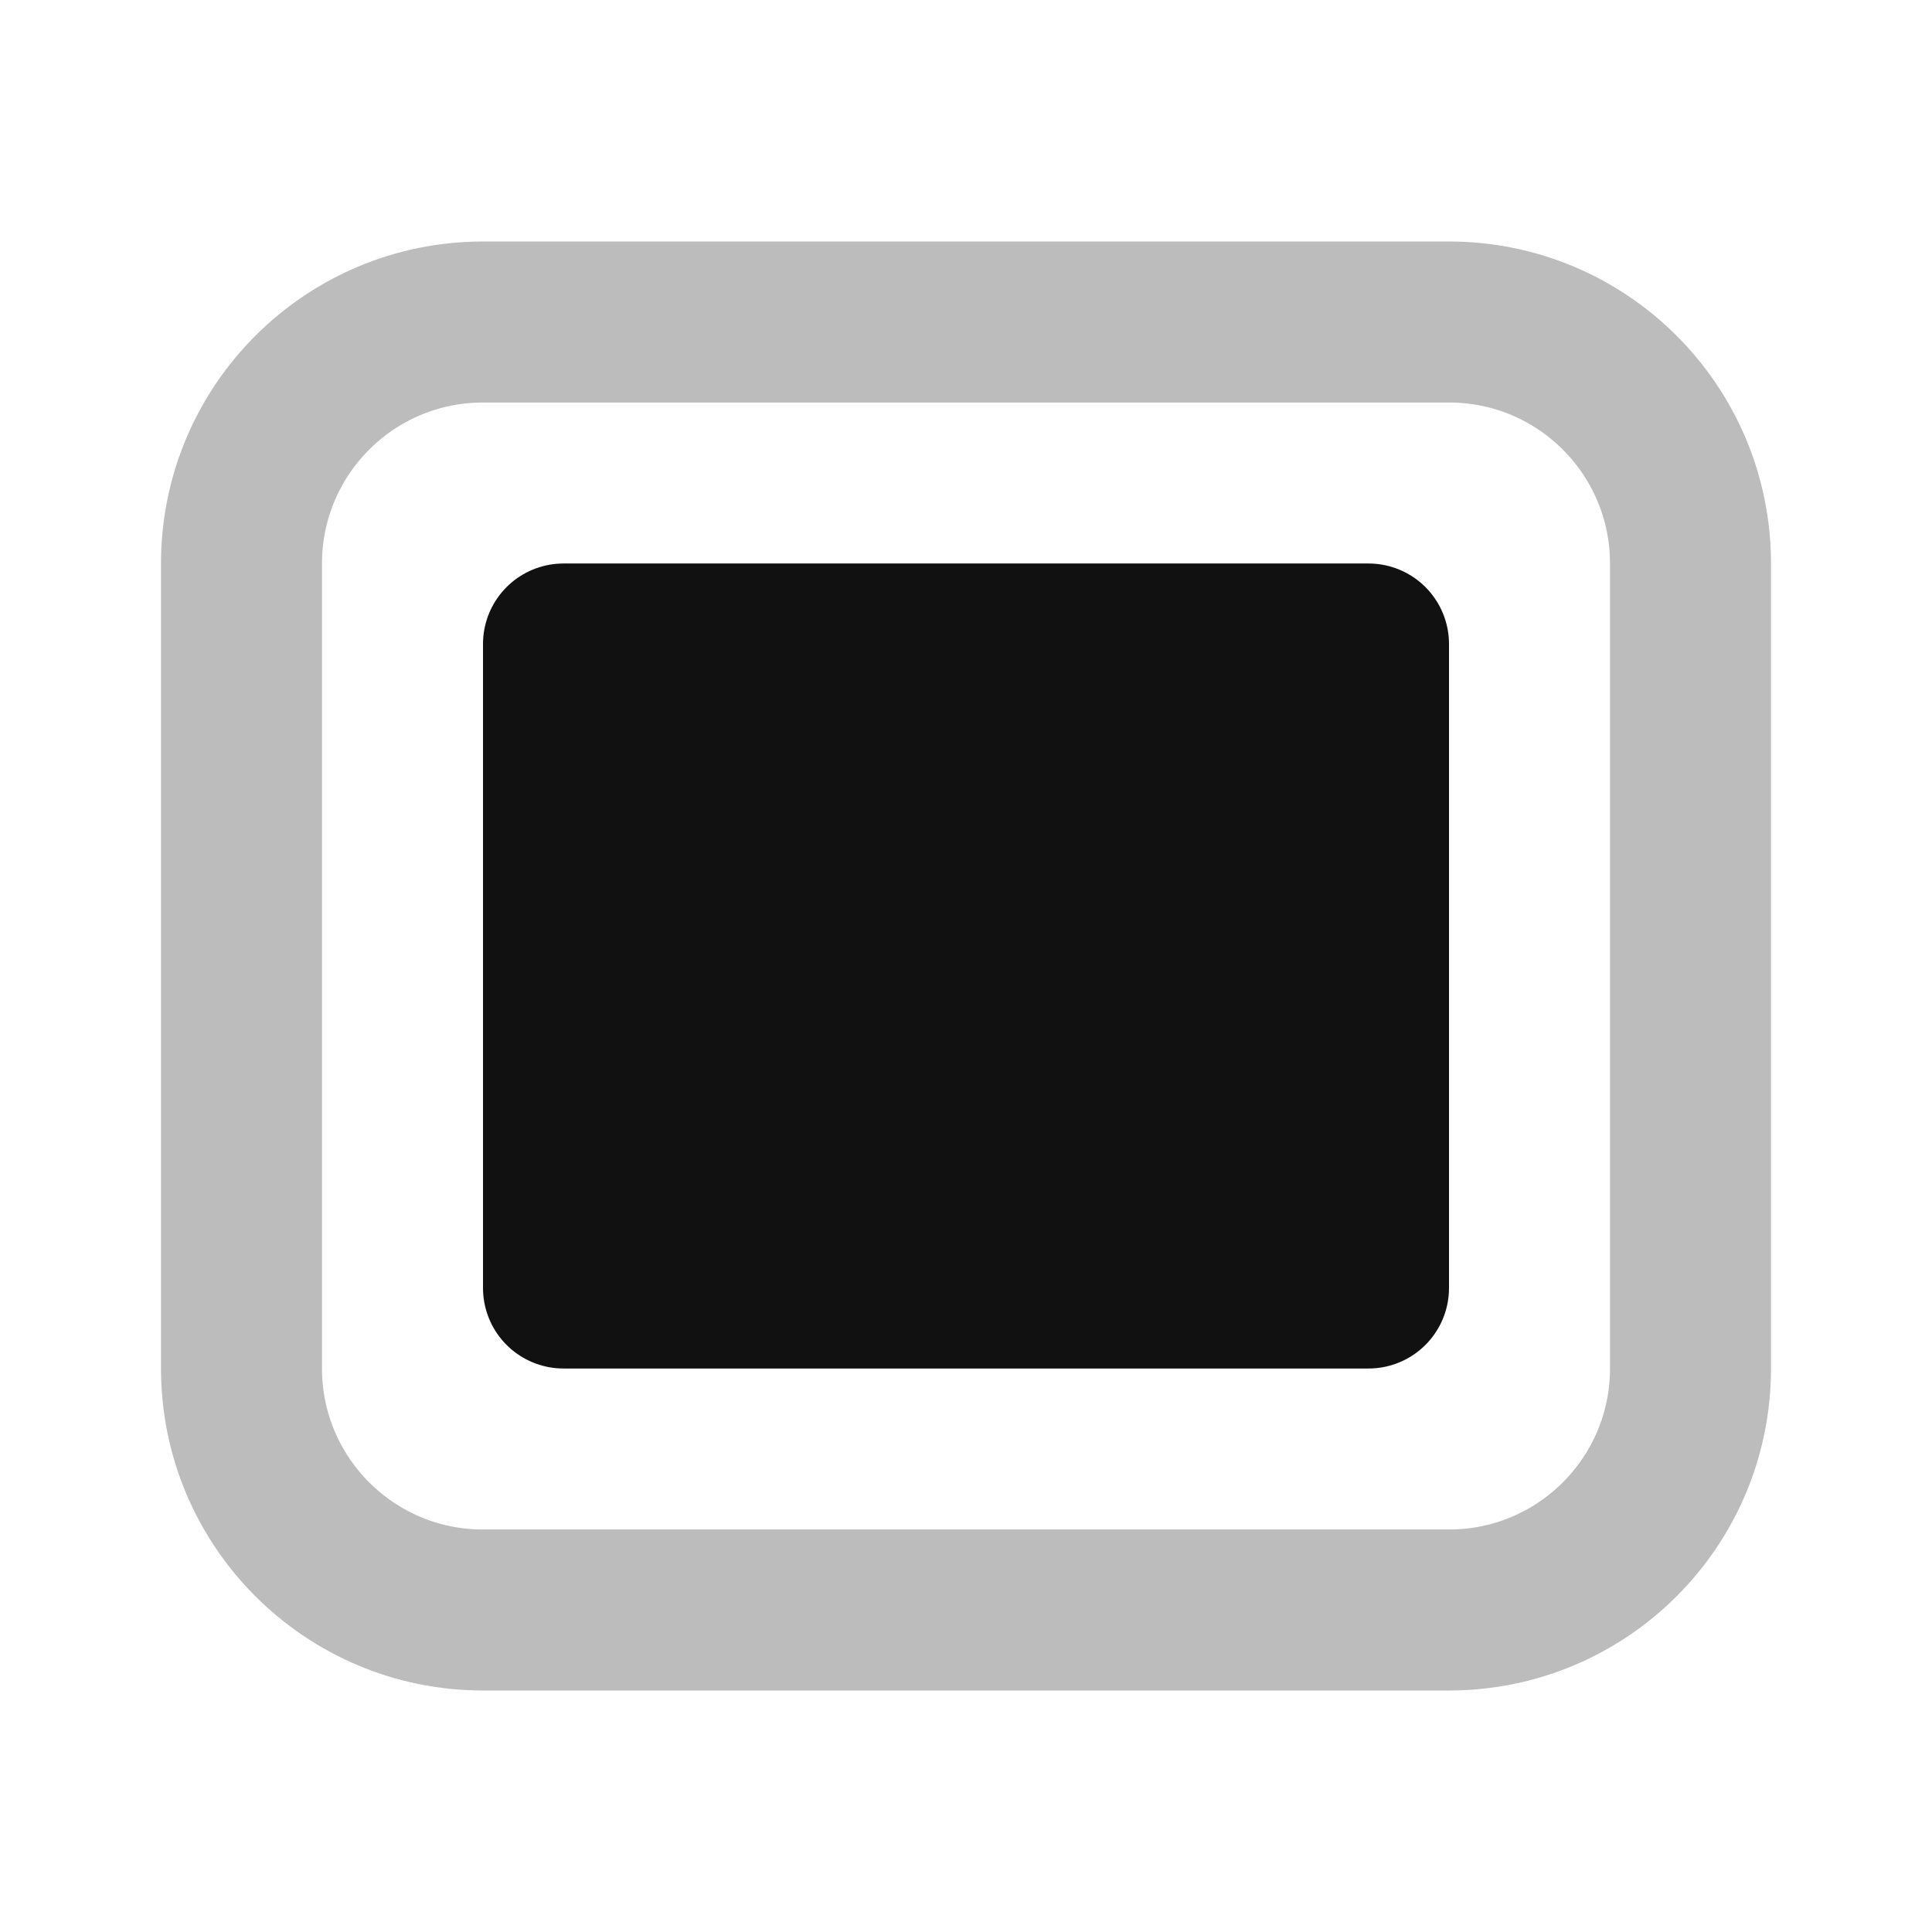 <svg width="24" height="24" viewBox="0 0 24 24" fill="none" xmlns="http://www.w3.org/2000/svg">
<path d="M17 8V16H7V8H17Z" fill="#111111"/>
<path opacity="0.28" d="M21 17V7C21 5.343 19.657 4 18 4L6 4C4.343 4 3 5.343 3 7V17C3 18.657 4.343 20 6 20H18C19.657 20 21 18.657 21 17Z" stroke="#111111" stroke-width="2" stroke-linecap="round" stroke-linejoin="round"/>
<path d="M17 8V16H7V8H17Z" stroke="#111111" stroke-width="2" stroke-linecap="round" stroke-linejoin="round"/>
</svg>
